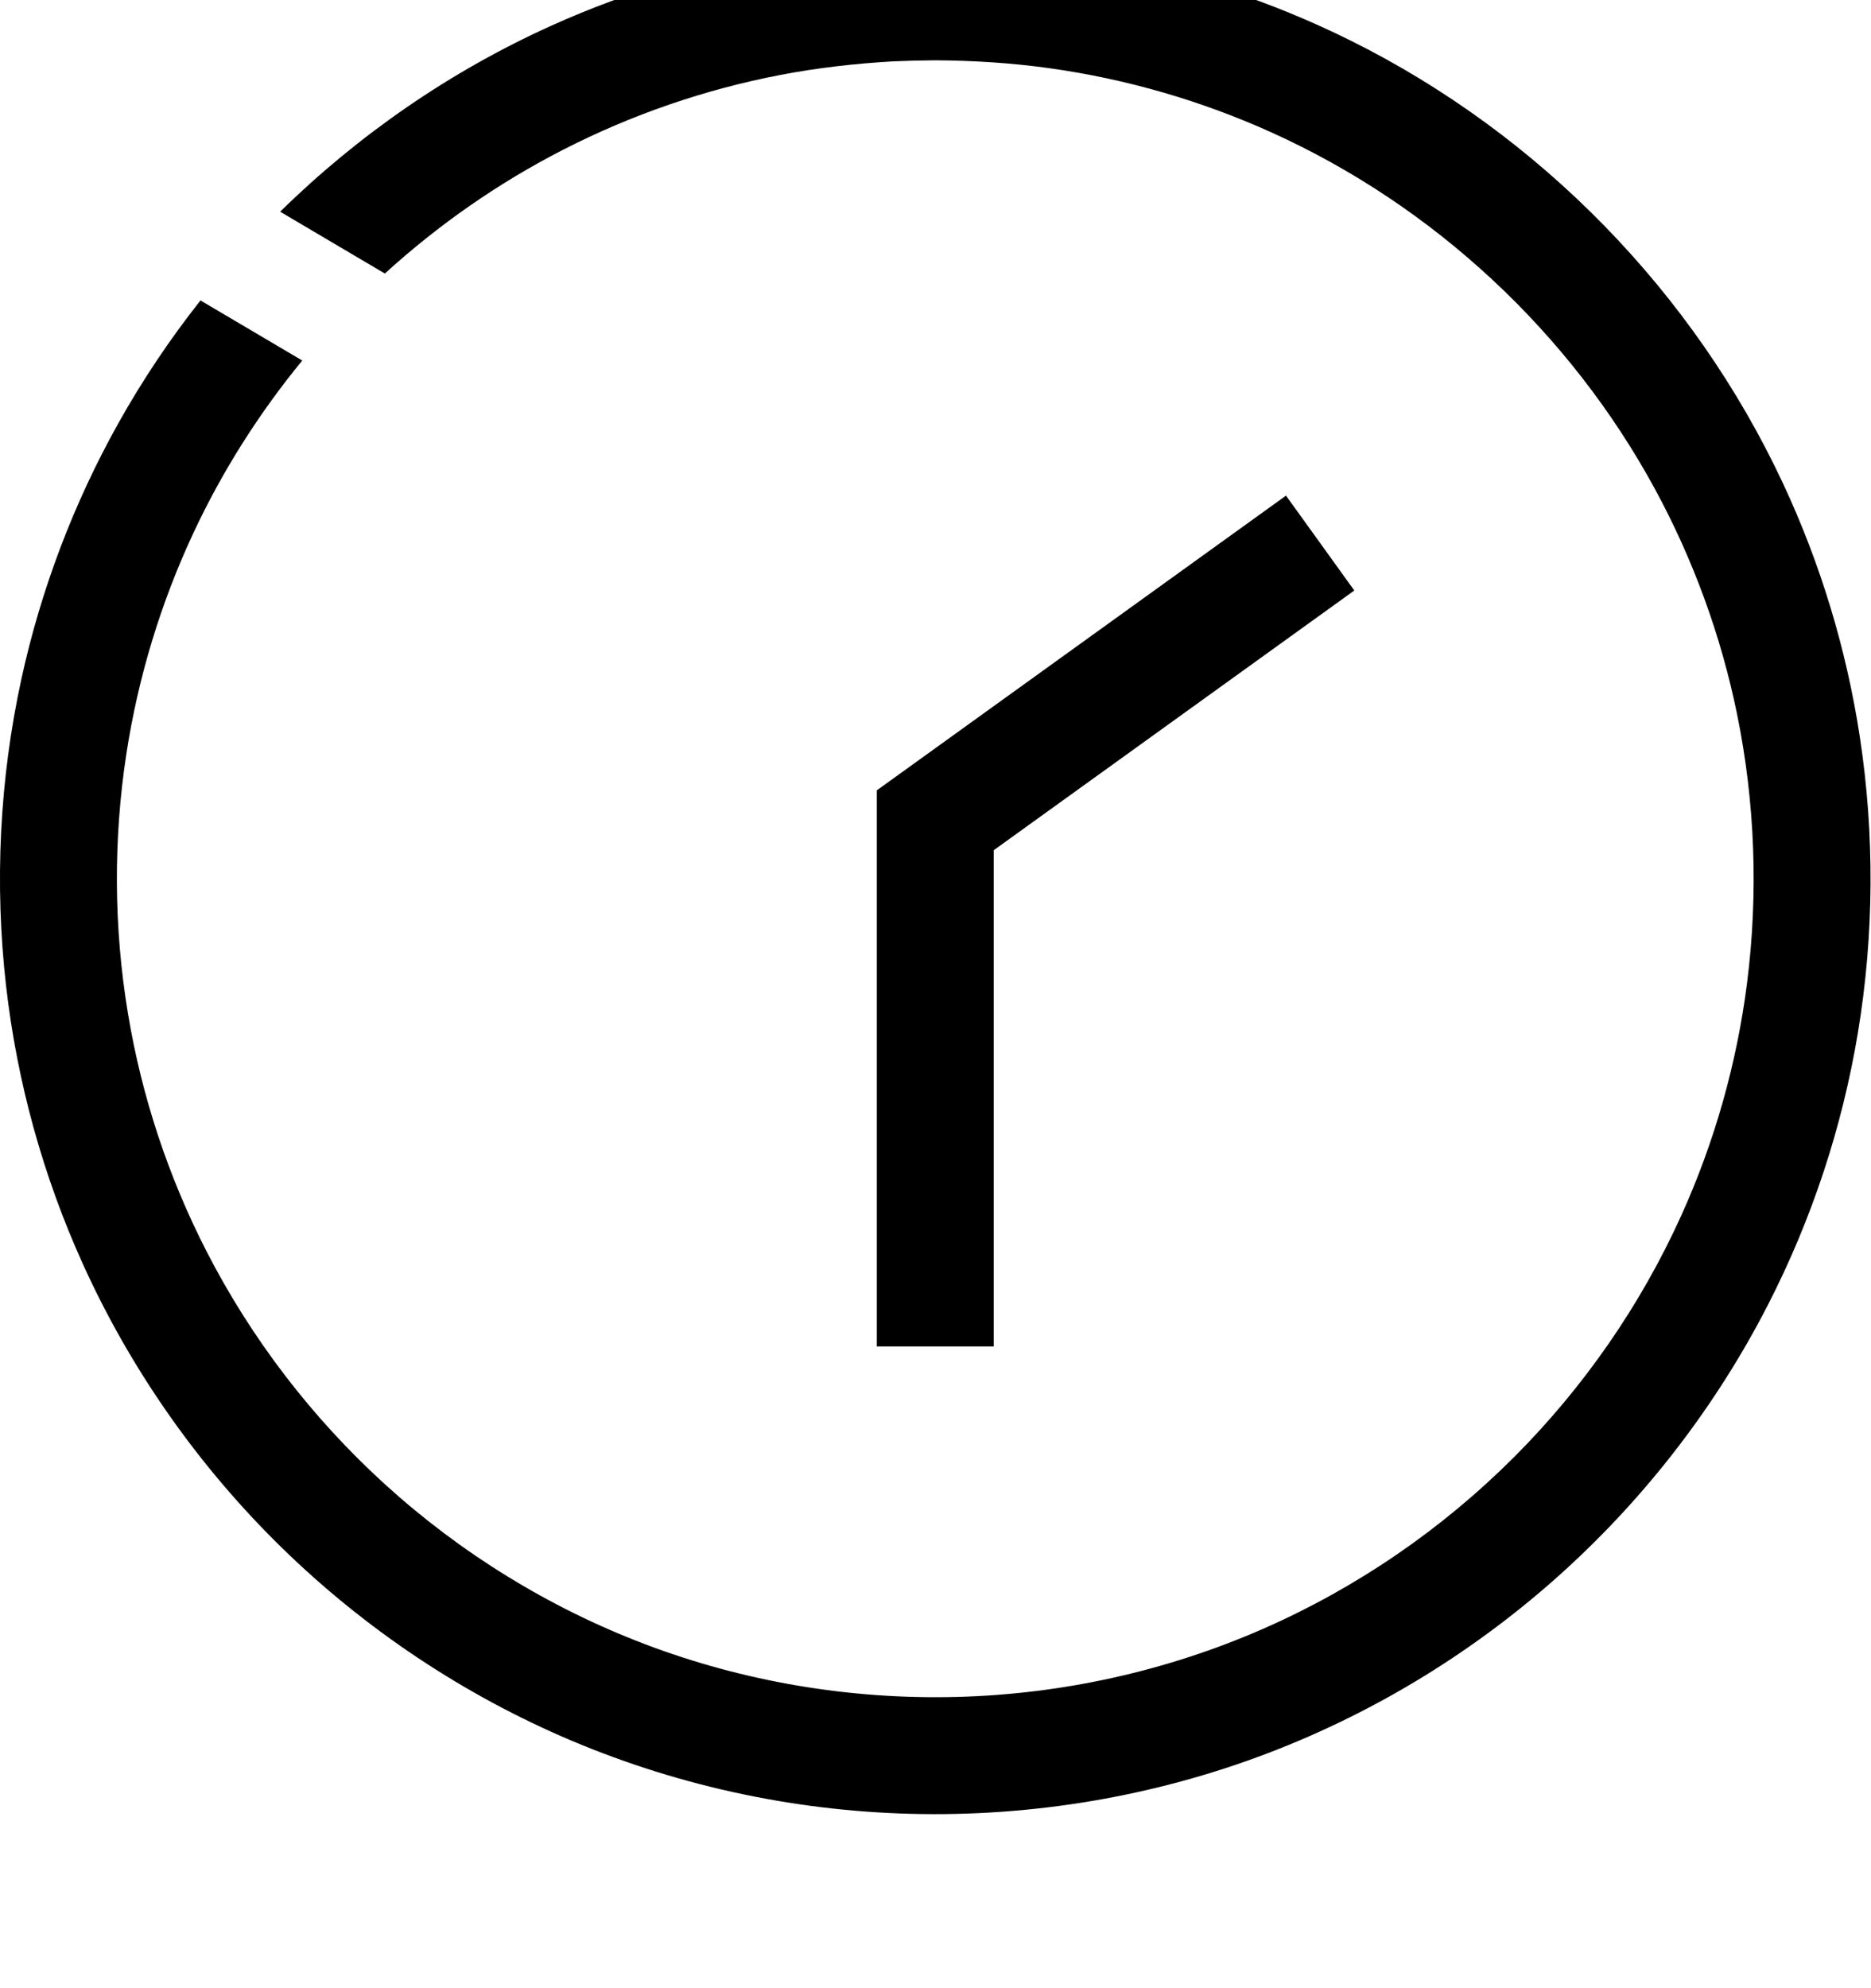<?xml version="1.0" encoding="UTF-8"?>
<svg viewBox="0 0 964 1024" version="1.1" xmlns="http://www.w3.org/2000/svg" xmlns:xlink="http://www.w3.org/1999/xlink">
    <path d="M697.784 304.212l-35.202-48.881-210.824 151.835v286.485h60.235v-255.638l185.79-133.801zM103.291 154.781c-15.715 19.89-29.877 41.026-42.285 63.211-23.028 41.159-39.93 85.703-49.977 131.783-11.294 51.832-13.92 105.532-7.891 158.232 5.644 49.321 18.986 97.708 39.454 142.938 23.938 52.923 57.537 101.37 98.611 142.438 42.448 42.454 92.786 76.914 147.793 100.997 56.85 24.883 118.417 38.478 180.453 40.050 62.482 1.584 125.127-8.927 183.561-31.16 56.236-21.396 108.285-53.459 152.799-93.925 42.918-39.008 78.746-85.721 105.201-137.336 22.51-43.924 38.165-91.299 46.243-139.987 8.361-50.405 8.674-102.159 0.952-152.66-6.885-44.996-20.221-88.968-39.49-130.211-45.984-98.43-125.47-179.838-222.75-228.207-40.647-20.209-84.149-34.593-128.831-42.586-22.046-3.939-44.279-6.186-66.644-7.18-6.204-0.193-12.402-0.313-18.613-0.349-22.546 0.139-45.014 1.548-67.355 4.674-45.146 6.325-89.347 19.125-130.879 37.918-51.724 23.401-98.942 56.013-139.306 95.642l53.959 31.852c27.57-25.124 58.434-46.658 91.756-63.729 35.262-18.077 73.077-31.112 111.995-38.575 19.203-3.68 38.593-5.885 58.103-6.999 7.246-0.319 14.475-0.506 21.727-0.548 19.751 0.12 39.43 1.355 58.994 4.096 39.466 5.524 78.101 16.715 114.411 33.141 83.51 37.786 153.594 103.026 197.355 183.555 19.715 36.274 34.027 75.433 42.315 115.881 9.33 45.526 11.041 92.612 5.18 138.71-5.253 41.285-16.697 81.751-33.852 119.669-20.956 46.321-50.375 88.727-86.323 124.675-37.153 37.153-81.209 67.331-129.355 88.407-49.724 21.763-103.569 33.635-157.829 35.015-54.676 1.391-109.484-7.794-160.611-27.244-49.212-18.721-94.75-46.791-133.704-82.197-37.575-34.159-68.945-75.047-92.106-120.242-19.679-38.394-33.364-79.806-40.424-122.368-7.319-44.134-7.608-89.461-0.837-133.68 6.030-39.34 17.673-77.776 34.515-113.827 14.914-31.919 33.858-61.801 56.127-88.919l-52.441-30.955z"></path>
</svg>